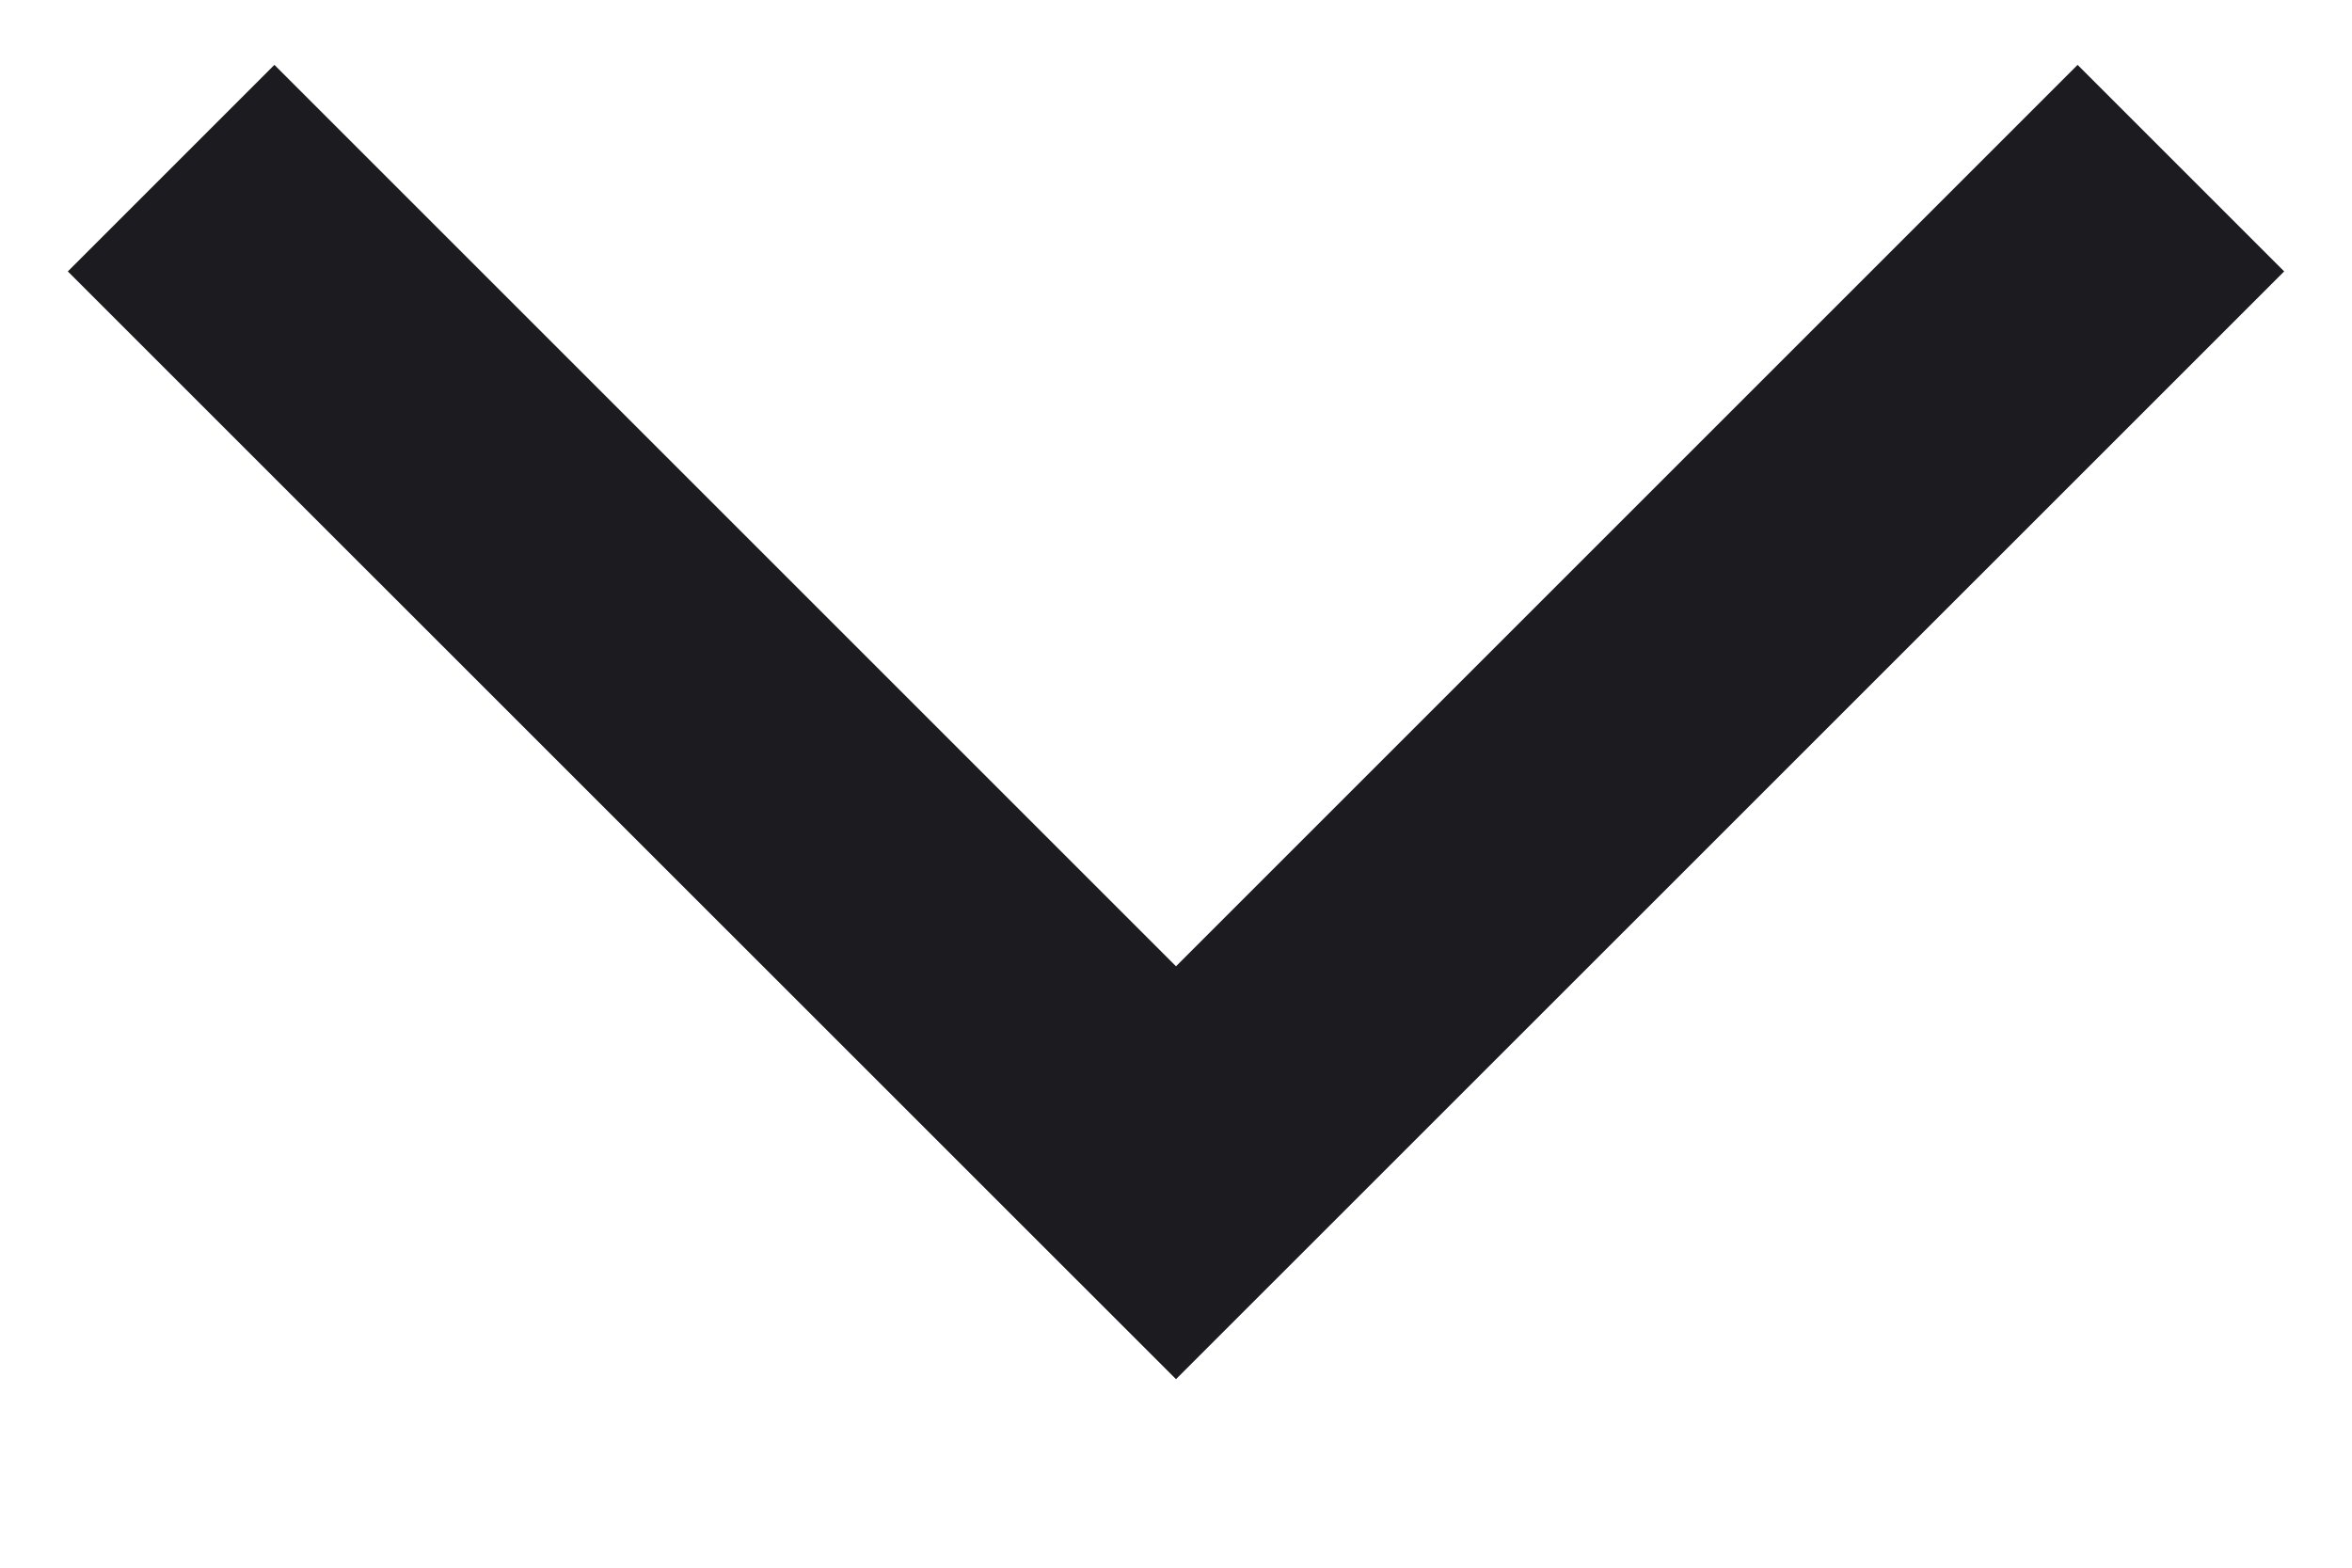 <svg width="12" height="8" viewBox="0 0 12 8" fill="none" xmlns="http://www.w3.org/2000/svg">
<path d="M6 7.038L0.346 1.385L1.4 0.331L6 4.931L10.6 0.331L11.654 1.385L6 7.038Z" fill="#1C1B1F"/>
</svg>
